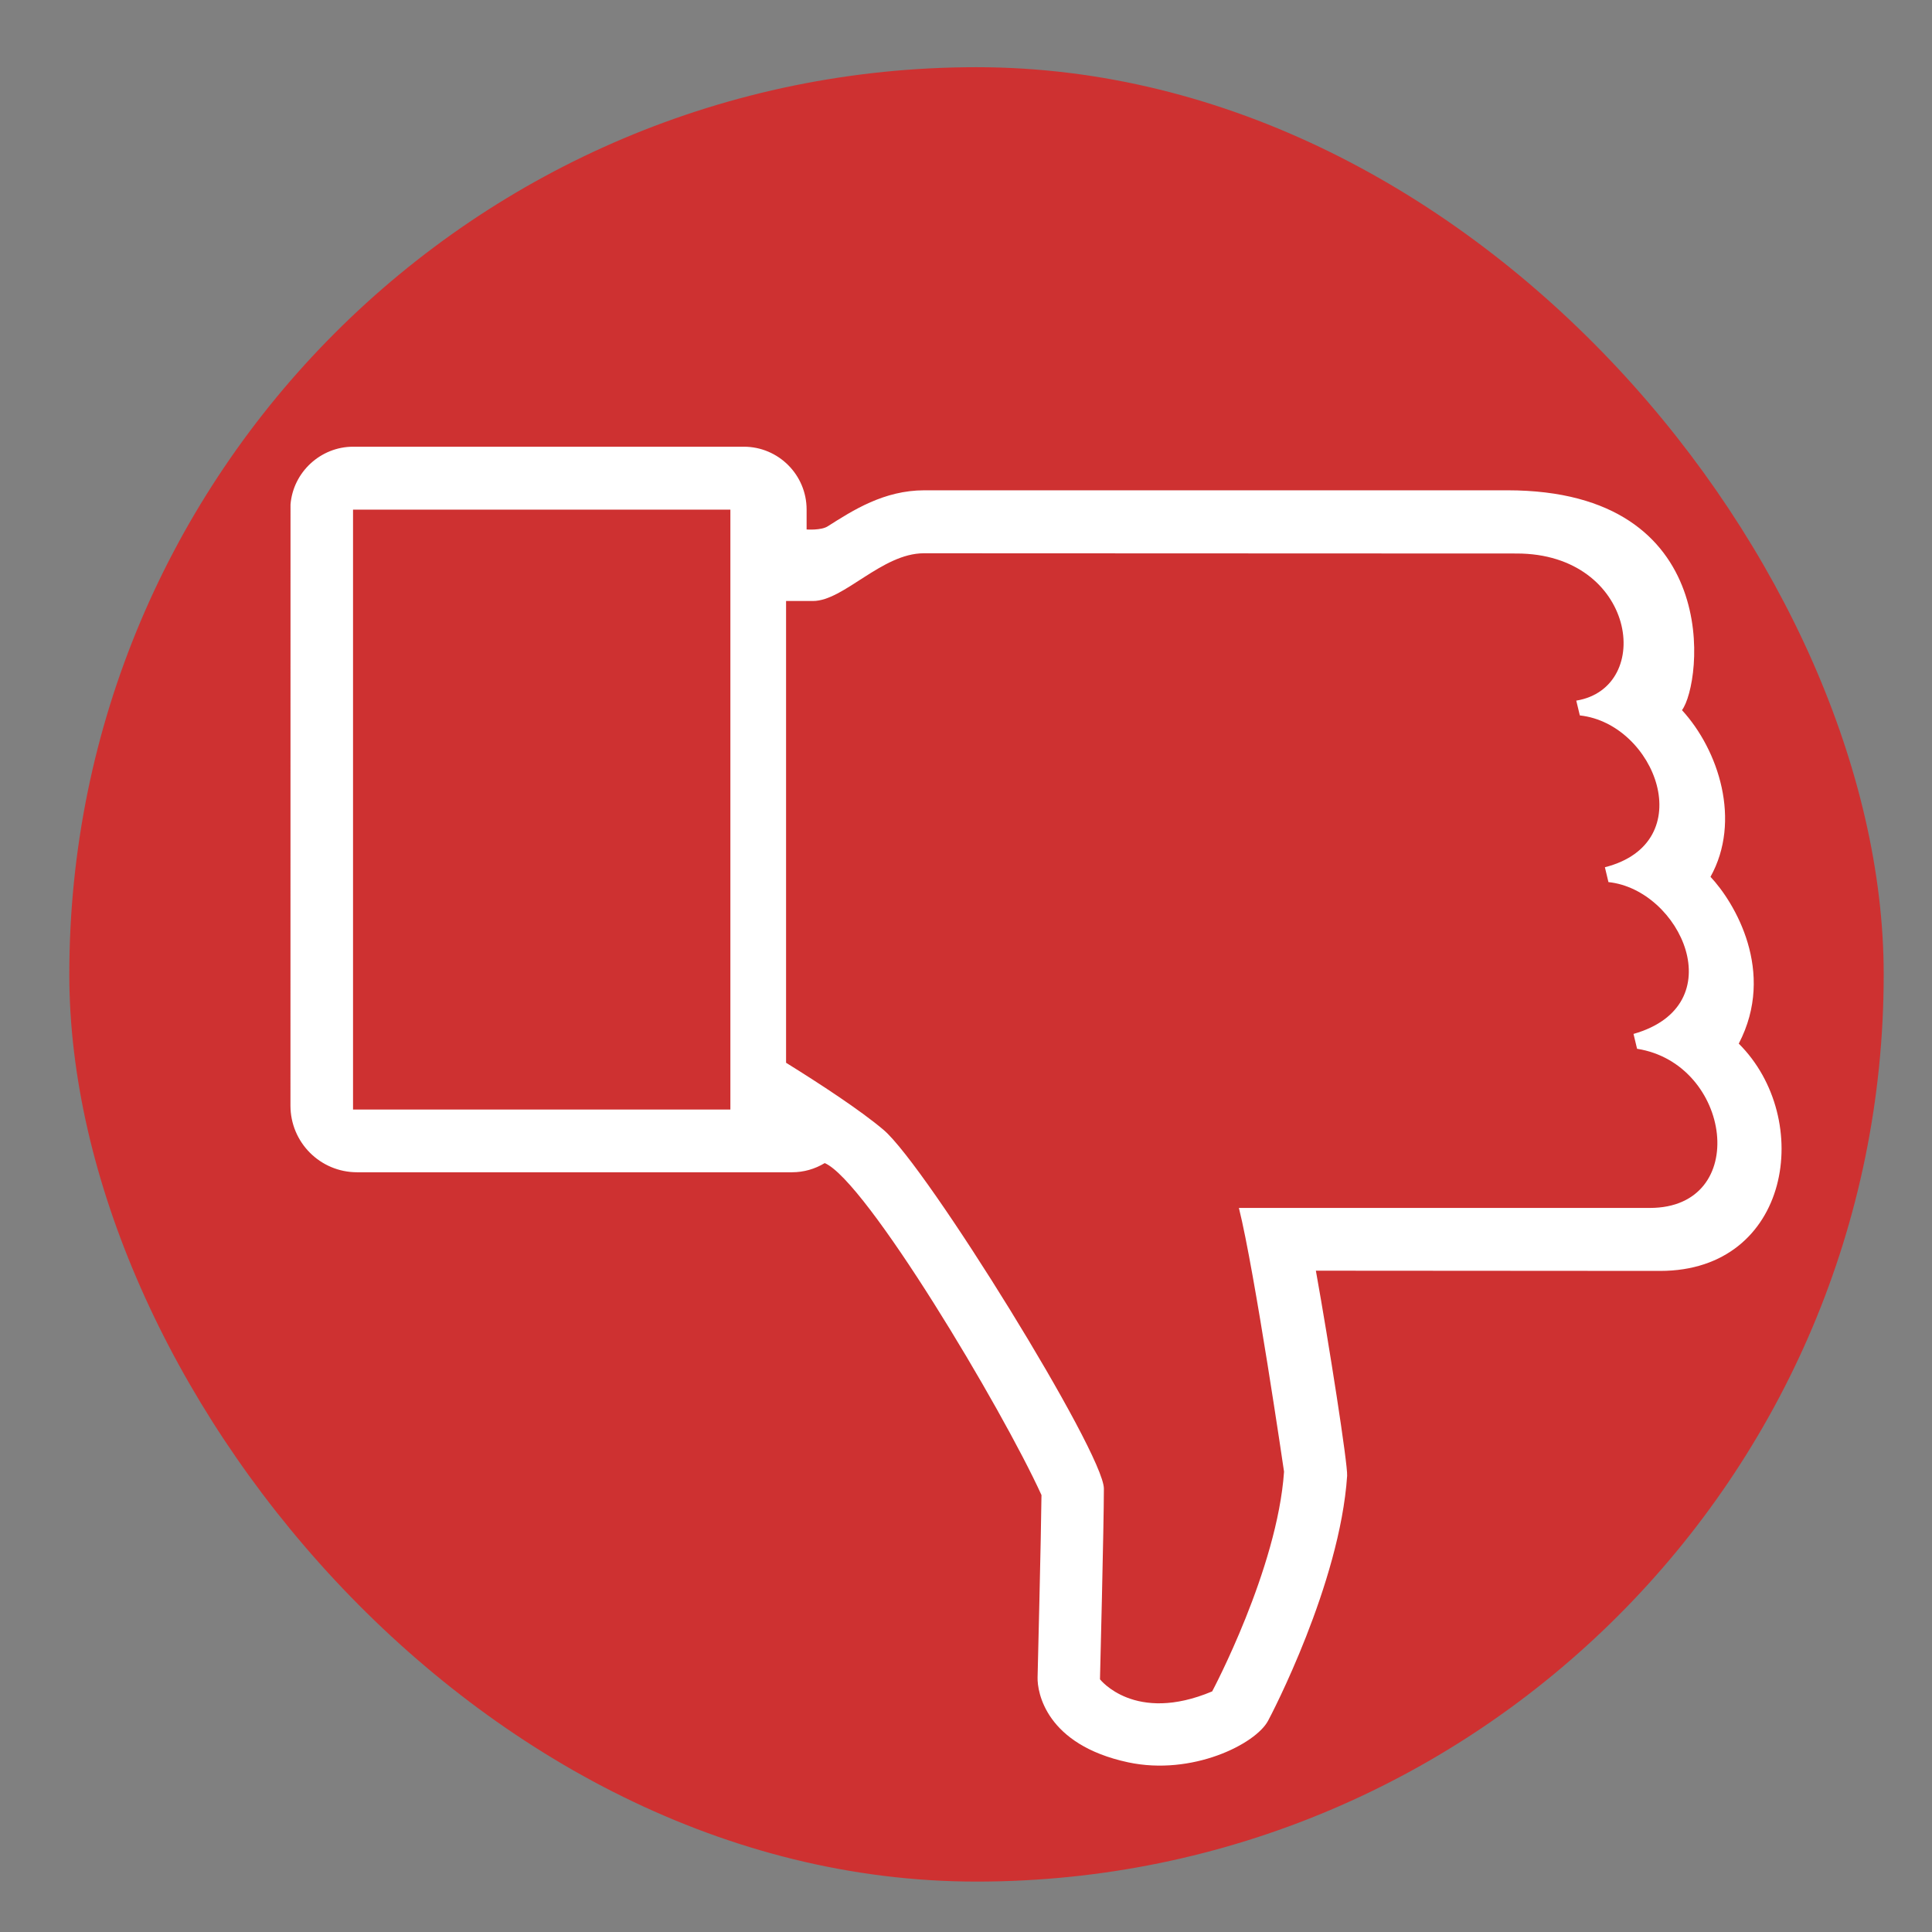 <?xml version="1.0" encoding="UTF-8" standalone="no"?>
<!-- Created with Inkscape (http://www.inkscape.org/) -->

<svg
   xmlns:dc="http://purl.org/dc/elements/1.1/"
   xmlns:cc="http://creativecommons.org/ns#"
   xmlns:rdf="http://www.w3.org/1999/02/22-rdf-syntax-ns#"
   xmlns:svg="http://www.w3.org/2000/svg"
   xmlns="http://www.w3.org/2000/svg"
   xmlns:sodipodi="http://sodipodi.sourceforge.net/DTD/sodipodi-0.dtd"
   xmlns:inkscape="http://www.inkscape.org/namespaces/inkscape"
   width="32"
   height="32"
   id="svg2825"
   version="1.1"
   inkscape:version="0.47 r22583"
   sodipodi:docname="icon-reprobarpersona.svg">
  <rect width="100%" height="100%" fill="#808080" stroke="none"/>
  <defs
     id="defs2827">
    <inkscape:perspective
       sodipodi:type="inkscape:persp3d"
       inkscape:vp_x="0 : 526.18109 : 1"
       inkscape:vp_y="0 : 1000 : 0"
       inkscape:vp_z="744.09448 : 526.18109 : 1"
       inkscape:persp3d-origin="372.04724 : 350.78739 : 1"
       id="perspective2833" />
    <inkscape:perspective
       id="perspective2864"
       inkscape:persp3d-origin="0.5 : 0.33333333 : 1"
       inkscape:vp_z="1 : 0.5 : 1"
       inkscape:vp_y="0 : 1000 : 0"
       inkscape:vp_x="0 : 0.5 : 1"
       sodipodi:type="inkscape:persp3d" />
    <inkscape:perspective
       id="perspective4367"
       inkscape:persp3d-origin="0.5 : 0.33333333 : 1"
       inkscape:vp_z="1 : 0.5 : 1"
       inkscape:vp_y="0 : 1000 : 0"
       inkscape:vp_x="0 : 0.5 : 1"
       sodipodi:type="inkscape:persp3d" />
    <inkscape:perspective
       id="perspective4404"
       inkscape:persp3d-origin="0.5 : 0.33333333 : 1"
       inkscape:vp_z="1 : 0.5 : 1"
       inkscape:vp_y="0 : 1000 : 0"
       inkscape:vp_x="0 : 0.5 : 1"
       sodipodi:type="inkscape:persp3d" />
    <inkscape:perspective
       id="perspective4441"
       inkscape:persp3d-origin="0.5 : 0.33333333 : 1"
       inkscape:vp_z="1 : 0.5 : 1"
       inkscape:vp_y="0 : 1000 : 0"
       inkscape:vp_x="0 : 0.5 : 1"
       sodipodi:type="inkscape:persp3d" />
    <inkscape:perspective
       id="perspective4509"
       inkscape:persp3d-origin="25 : 16.666667 : 1"
       inkscape:vp_z="50 : 25 : 1"
       inkscape:vp_y="0 : 1000 : 0"
       inkscape:vp_x="0 : 25 : 1"
       sodipodi:type="inkscape:persp3d" />
  </defs>
  <sodipodi:namedview
     id="base"
     pagecolor="#ffffff"
     bordercolor="#666666"
     borderopacity="1.0"
     inkscape:pageopacity="0.0"
     inkscape:pageshadow="2"
     inkscape:zoom="4"
     inkscape:cx="-20.655957"
     inkscape:cy="-9.5964429"
     inkscape:document-units="px"
     inkscape:current-layer="layer1"
     showgrid="false"
     inkscape:window-width="1280"
     inkscape:window-height="943"
     inkscape:window-x="0"
     inkscape:window-y="25"
     inkscape:window-maximized="1" />
  <g
     inkscape:label="Capa 1"
     inkscape:groupmode="layer"
     id="layer1"
     transform="translate(0,-1020.362)">
    <rect
       style="fill:#ce3131;fill-opacity:1;fill-rule:nonzero;stroke:none"
       id="rect2890"
       width="30.052"
       height="30.052"
       x="1.148"
       y="1021.475"
       rx="15.026" />
    <g
       style="fill:#333333"
       id="g4316"
       transform="matrix(0.453,0,0,0.453,-70.177,1013.532)">
      <g
         style="fill:#333333"
         id="g4318">
        <path
           style="fill:#333333"
           id="path4320"
           d="M 36.241,78.133 H 26.69 c -1.962,0 -3.558,-1.85 -3.558,-4.121 V 47.834 c 0,-2.271 1.596,-4.119 3.558,-4.119 h 9.551 c 1.962,0 3.558,1.848 3.558,4.119 v 26.178 c 0,2.271 -1.596,4.121 -3.558,4.121 z M 26.69,46.715 c -0.191,0 -0.558,0.436 -0.558,1.119 v 26.178 c 0,0.684 0.366,1.121 0.558,1.121 h 9.551 c 0.191,0 0.558,-0.438 0.558,-1.121 V 47.834 c 0,-0.684 -0.366,-1.119 -0.558,-1.119 H 26.69 z" />
      </g>
      <g
         style="fill:#333333"
         id="g4322">
        <path
           style="fill:#333333"
           id="path4324"
           d="M 74.821,78.133 H 45.346 c -2.35,0 -4.262,-1.912 -4.262,-4.264 v -26.14 c 0,-2.275 1.769,-4.129 4.038,-4.248 0.075,-0.01 0.148,-0.016 0.224,-0.016 h 0.412 c 0.32,-0.059 0.604,-0.221 0.814,-0.467 0.111,-0.215 0.229,-0.447 0.349,-0.689 1.388,-2.813 3.561,-8.242 2.518,-13.021 -0.044,-0.201 -0.045,-0.408 -0.007,-0.607 -0.018,-0.182 -0.027,-0.363 -0.027,-0.545 0,-3.01 2.448,-5.459 5.458,-5.459 1.682,0 3.283,0.795 4.316,2.135 0.005,0.006 0.011,0.012 0.017,0.018 0.284,0.326 6.546,7.676 3.021,18.637 h 12.605 c 10e-4,0 0.002,0 0.003,0 1.456,0 2.825,0.568 3.856,1.598 1.031,1.031 1.599,2.402 1.599,3.859 0,1.557 -0.655,2.965 -1.704,3.959 1.049,0.996 1.704,2.402 1.704,3.959 0,1.557 -0.655,2.963 -1.704,3.959 1.049,0.994 1.704,2.4 1.704,3.957 0,1.609 -0.7,3.059 -1.813,4.059 0.995,0.988 1.607,2.355 1.607,3.859 0,2.799 -2.125,5.125 -4.889,5.412 -0.116,0.029 -0.238,0.045 -0.364,0.045 z M 45.426,46.465 c -0.049,0.006 -0.097,0.01 -0.146,0.01 -0.663,0.027 -1.196,0.578 -1.196,1.254 V 73.87 c 0,0.697 0.566,1.264 1.262,1.264 h 29.222 c 0.058,-0.01 0.116,-0.018 0.176,-0.02 1.307,-0.068 2.331,-1.141 2.331,-2.439 0,-1.301 -1.024,-2.373 -2.331,-2.441 -0.797,-0.041 -1.422,-0.699 -1.422,-1.498 0,-0.828 0.672,-1.52 1.5,-1.52 1.355,0 2.458,-1.104 2.458,-2.459 0,-1.355 -1.103,-2.457 -2.458,-2.457 -0.828,0 -1.5,-0.672 -1.5,-1.5 0,-0.828 0.672,-1.5 1.5,-1.5 1.355,0 2.458,-1.104 2.458,-2.459 0,-1.355 -1.103,-2.459 -2.458,-2.459 -0.828,0 -1.5,-0.672 -1.5,-1.5 0,-0.828 0.672,-1.5 1.5,-1.5 1.355,0 2.458,-1.104 2.458,-2.459 0,-1.355 -1.103,-2.457 -2.458,-2.457 H 60.06 c -0.503,0 -0.972,-0.252 -1.25,-0.67 -0.277,-0.418 -0.327,-0.949 -0.132,-1.412 4.138,-9.822 -1.043,-16.713 -1.68,-17.504 -0.055,-0.055 -0.105,-0.115 -0.151,-0.178 -0.473,-0.652 -1.195,-1.025 -1.984,-1.025 -1.355,0 -2.458,1.104 -2.458,2.459 0,0.166 0.018,0.336 0.054,0.506 0.037,0.176 0.042,0.355 0.016,0.529 0.941,5.234 -1.017,10.727 -2.863,14.467 -0.154,0.313 -0.306,0.611 -0.448,0.883 -0.036,0.066 -0.077,0.133 -0.122,0.193 -0.722,0.969 -1.78,1.588 -2.981,1.74 -0.063,0.008 -0.126,0.012 -0.189,0.012 h -0.446 z" />
      </g>
    </g>
    <path
       style="fill:#ff0000;fill-opacity:1;fill-rule:nonzero;stroke:none"
       d="m -127.969,1066.151 25.951,0 c 7.453,0 13.453,6 13.453,13.453 l 0,17.642 c 0,7.453 -6,13.453 -13.453,13.453 l -25.951,0 c -7.453,0 -13.453,-6 -13.453,-13.453 l 0,-17.642 c 0,-7.453 6,-13.453 13.453,-13.453 z"
       id="rect4430" />
    <g
       id="g4318-0"
       style="fill:#333333"
       transform="matrix(0.453,0,0,0.453,-127.882,992.068)">
      <path
         sodipodi:nodetypes="ccccccccc"
         d="m 36.241,78.133 -9.551,0 c -1.962,0 -3.558,-1.85 -3.558,-4.121 l 0,-26.178 c 0,-2.271 1.596,-4.119 3.558,-4.119 l 9.551,0 c 1.962,0 3.558,1.848 3.558,4.119 l 0,26.178 c 0,2.271 -1.596,4.121 -3.558,4.121 z"
         id="path4320-0"
         style="fill:#333333" />
    </g>
    <g
       id="g4322-1"
       style="fill:#333333"
       transform="matrix(0.453,0,0,0.453,-127.882,992.068)">
      <path
         sodipodi:nodetypes="ccccsccssssssssccssscscscssc"
         d="m 74.821,78.133 -29.475,0 c -2.35,0 -4.262,-1.912 -4.262,-4.264 l 0,-26.14 c 0,-2.275 1.769,-4.129 4.038,-4.248 0.075,-0.01 0.148,-0.016 0.224,-0.016 l 0.412,0 c 0.32,-0.059 0.604,-0.221 0.814,-0.467 0.111,-0.215 0.229,-0.447 0.349,-0.689 1.388,-2.813 3.561,-8.242 2.518,-13.021 -0.044,-0.201 -0.045,-0.408 -0.007,-0.607 -0.018,-0.182 -0.027,-0.363 -0.027,-0.545 0,-3.01 2.448,-5.459 5.458,-5.459 1.682,0 3.283,0.795 4.316,2.135 0.005,0.006 0.011,0.012 0.017,0.018 0.284,0.326 6.546,7.676 3.021,18.637 l 12.605,0 c 10e-4,0 0.002,0 0.003,0 1.456,0 2.825,0.568 3.856,1.598 1.031,1.031 1.599,2.402 1.599,3.859 0,1.557 -0.655,2.965 -1.704,3.959 1.049,0.996 1.704,2.402 1.704,3.959 0,1.557 -0.655,2.963 -1.704,3.959 1.049,0.994 1.704,2.4 1.704,3.957 0,1.609 -0.7,3.059 -1.813,4.059 0.995,0.988 1.607,2.355 1.607,3.859 0,2.799 -2.125,5.125 -4.889,5.412 -0.116,0.029 -0.238,0.045 -0.364,0.045 z"
         id="path4324-0"
         style="fill:#333333" />
    </g>
    <g
       style="fill:#f2f2f2"
       transform="matrix(0.453,0,0,0.453,-168.083,1015.674)"
       id="g4464">
      <g
         transform="translate(222.585,117.541)"
         style="fill:#f2f2f2;fill-opacity:1"
         id="g4318-0-8">
        <path
           style="fill:#f2f2f2;fill-opacity:1"
           id="path4320-0-6"
           d="m 36.241,78.133 -9.551,0 c -1.962,0 -3.558,-1.85 -3.558,-4.121 l 0,-26.178 c 0,-2.271 1.596,-4.119 3.558,-4.119 l 9.551,0 c 1.962,0 3.558,1.848 3.558,4.119 l 0,26.178 c 0,2.271 -1.596,4.121 -3.558,4.121 z"
           sodipodi:nodetypes="ccccccccc" />
      </g>
      <g
         transform="translate(222.585,117.541)"
         style="fill:#f2f2f2;fill-opacity:1"
         id="g4322-1-3">
        <path
           style="fill:#f2f2f2;fill-opacity:1"
           id="path4324-0-0"
           d="m 74.821,78.133 -29.475,0 c -2.35,0 -4.262,-1.912 -4.262,-4.264 l 0,-26.14 c 0,-2.275 1.769,-4.129 4.038,-4.248 0.075,-0.01 0.148,-0.016 0.224,-0.016 l 0.412,0 c 0.32,-0.059 0.604,-0.221 0.814,-0.467 0.111,-0.215 0.229,-0.447 0.349,-0.689 1.388,-2.813 3.561,-8.242 2.518,-13.021 -0.044,-0.201 -0.045,-0.408 -0.007,-0.607 -0.018,-0.182 -0.027,-0.363 -0.027,-0.545 0,-3.01 2.448,-5.459 5.458,-5.459 1.682,0 3.283,0.795 4.316,2.135 0.005,0.006 0.011,0.012 0.017,0.018 0.284,0.326 6.546,7.676 3.021,18.637 l 12.605,0 c 10e-4,0 0.002,0 0.003,0 1.456,0 2.825,0.568 3.856,1.598 1.031,1.031 1.599,2.402 1.599,3.859 0,1.557 -0.655,2.965 -1.704,3.959 1.049,0.996 1.704,2.402 1.704,3.959 0,1.557 -0.655,2.963 -1.704,3.959 1.049,0.994 1.704,2.4 1.704,3.957 0,1.609 -0.7,3.059 -1.813,4.059 0.995,0.988 1.607,2.355 1.607,3.859 0,2.799 -2.125,5.125 -4.889,5.412 -0.116,0.029 -0.238,0.045 -0.364,0.045 z"
           sodipodi:nodetypes="ccccsccssssssssccssscscscssc" />
      </g>
    </g>
    <g
       transform="matrix(0.347,0,0,0.347,-106.655,1064.354)"
       style="fill:#ffffff"
       id="g5">
      <path
         style="fill:#ffffff"
         id="path7"
         d="M 36.241,78.133 H 26.69 c -1.962,0 -3.558,-1.85 -3.558,-4.121 V 47.834 c 0,-2.271 1.596,-4.119 3.558,-4.119 h 9.551 c 1.962,0 3.558,1.848 3.558,4.119 v 26.178 c 0,2.271 -1.596,4.121 -3.558,4.121 z M 26.69,46.715 c -0.191,0 -0.558,0.436 -0.558,1.119 v 26.178 c 0,0.684 0.366,1.121 0.558,1.121 h 9.551 c 0.191,0 0.558,-0.438 0.558,-1.121 V 47.834 c 0,-0.684 -0.366,-1.119 -0.558,-1.119 H 26.69 z" />
    </g>
    <g
       transform="matrix(0.347,0,0,0.347,-143.126,1071.955)"
       style="fill:#ffffff"
       id="g9">
      <path
         style="fill:#ffffff"
         id="path11"
         d="M 74.821,78.133 H 45.346 c -2.35,0 -4.262,-1.912 -4.262,-4.264 v -26.14 c 0,-2.275 1.769,-4.129 4.038,-4.248 0.075,-0.01 0.148,-0.016 0.224,-0.016 h 0.412 c 0.32,-0.059 0.604,-0.221 0.814,-0.467 0.111,-0.215 0.229,-0.447 0.349,-0.689 1.388,-2.813 3.561,-8.242 2.518,-13.021 -0.044,-0.201 -0.045,-0.408 -0.007,-0.607 -0.018,-0.182 -0.027,-0.363 -0.027,-0.545 0,-3.01 2.448,-5.459 5.458,-5.459 1.682,0 3.283,0.795 4.316,2.135 0.005,0.006 0.011,0.012 0.017,0.018 0.284,0.326 6.546,7.676 3.021,18.637 h 12.605 c 10e-4,0 0.002,0 0.003,0 1.456,0 2.825,0.568 3.856,1.598 1.031,1.031 1.599,2.402 1.599,3.859 0,1.557 -0.655,2.965 -1.704,3.959 1.049,0.996 1.704,2.402 1.704,3.959 0,1.557 -0.655,2.963 -1.704,3.959 1.049,0.994 1.704,2.4 1.704,3.957 0,1.609 -0.7,3.059 -1.813,4.059 0.995,0.988 1.607,2.355 1.607,3.859 0,2.799 -2.125,5.125 -4.889,5.412 -0.116,0.029 -0.238,0.045 -0.364,0.045 z M 45.426,46.465 c -0.049,0.006 -0.097,0.01 -0.146,0.01 -0.663,0.027 -1.196,0.578 -1.196,1.254 V 73.87 c 0,0.697 0.566,1.264 1.262,1.264 h 29.222 c 0.058,-0.01 0.116,-0.018 0.176,-0.02 1.307,-0.068 2.331,-1.141 2.331,-2.439 0,-1.301 -1.024,-2.373 -2.331,-2.441 -0.797,-0.041 -1.422,-0.699 -1.422,-1.498 0,-0.828 0.672,-1.52 1.5,-1.52 1.355,0 2.458,-1.104 2.458,-2.459 0,-1.355 -1.103,-2.457 -2.458,-2.457 -0.828,0 -1.5,-0.672 -1.5,-1.5 0,-0.828 0.672,-1.5 1.5,-1.5 1.355,0 2.458,-1.104 2.458,-2.459 0,-1.355 -1.103,-2.459 -2.458,-2.459 -0.828,0 -1.5,-0.672 -1.5,-1.5 0,-0.828 0.672,-1.5 1.5,-1.5 1.355,0 2.458,-1.104 2.458,-2.459 0,-1.355 -1.103,-2.457 -2.458,-2.457 H 60.06 c -0.503,0 -0.972,-0.252 -1.25,-0.67 -0.277,-0.418 -0.327,-0.949 -0.132,-1.412 4.138,-9.822 -1.043,-16.713 -1.68,-17.504 -0.055,-0.055 -0.105,-0.115 -0.151,-0.178 -0.473,-0.652 -1.195,-1.025 -1.984,-1.025 -1.355,0 -2.458,1.104 -2.458,2.459 0,0.166 0.018,0.336 0.054,0.506 0.037,0.176 0.042,0.355 0.016,0.529 0.941,5.234 -1.017,10.727 -2.863,14.467 -0.154,0.313 -0.306,0.611 -0.448,0.883 -0.036,0.066 -0.077,0.133 -0.122,0.193 -0.722,0.969 -1.78,1.588 -2.981,1.74 -0.063,0.008 -0.126,0.012 -0.189,0.012 h -0.446 z" />
    </g>
    <g
       style="fill:#ffffff"
       transform="matrix(0.95,0,0,-0.95,-6.591,1062.434)"
       id="g4499">
      <path
         d="m 37.253,26.091 c 1.317,-1.311 0.91,-3.963 -1.371,-3.963 l -6.002,0.004 c 0.228,-1.271 0.558,-3.378 0.545,-3.577 -0.126,-1.884 -1.327,-4.177 -1.379,-4.271 -0.219,-0.408 -1.325,-0.961 -2.438,-0.724 -1.439,0.308 -1.586,1.226 -1.58,1.479 0,0 0.062,2.511 0.068,3.181 -0.688,1.511 -3.06,5.482 -3.779,5.788 -0.172,-0.104 -0.367,-0.16 -0.57,-0.16 h -7.583 c -0.644,0 -1.162,0.521 -1.162,1.162 l 10e-4,10.48 c 0.045,0.565 0.525,1.008 1.092,1.008 h 6.811 c 0.604,0 1.095,-0.491 1.095,-1.095 v -0.348 c 0,0 0.253,-0.019 0.368,0.055 0.438,0.278 0.979,0.628 1.685,0.628 h 10.164 c 3.8,0 3.392,-3.373 3.045,-3.833 0.642,-0.699 1.039,-1.932 0.497,-2.906 0.416,-0.441 1.148,-1.653 0.493,-2.908 z m -17.581,9.31 H 13.093 V 24.942 h 6.579 v 10.459 z m 15.808,-9.4 -0.062,0.259 c 1.751,0.498 0.819,2.516 -0.437,2.647 l -0.062,0.259 c 1.679,0.427 0.878,2.505 -0.437,2.647 l -0.062,0.258 c 1.371,0.225 1.039,2.565 -1.038,2.565 L 23.044,34.64 c -0.73,0 -1.395,-0.832 -1.932,-0.832 h -0.469 v -8.051 c 0.584,-0.362 1.302,-0.832 1.701,-1.171 0.754,-0.643 3.84,-5.63 3.84,-6.254 0,-0.624 -0.068,-3.324 -0.068,-3.324 0,0 0.605,-0.78 1.956,-0.211 0,0 1.137,2.132 1.253,3.831 0,0 -0.512,3.5 -0.787,4.598 h 7.167 c 1.761,0.002 1.425,2.516 -0.225,2.775 z"
         id="path4501" />
    </g>
    <g
       transform="matrix(0.453,0,0,0.453,-49.177,861.532)"
       id="g4488"
       style="fill:#008000">
      <g
         id="g4490"
         style="fill:#008000">
        <path
           d="M 36.241,78.133 H 26.69 c -1.962,0 -3.558,-1.85 -3.558,-4.121 V 47.834 c 0,-2.271 1.596,-4.119 3.558,-4.119 h 9.551 c 1.962,0 3.558,1.848 3.558,4.119 v 26.178 c 0,2.271 -1.596,4.121 -3.558,4.121 z M 26.69,46.715 c -0.191,0 -0.558,0.436 -0.558,1.119 v 26.178 c 0,0.684 0.366,1.121 0.558,1.121 h 9.551 c 0.191,0 0.558,-0.438 0.558,-1.121 V 47.834 c 0,-0.684 -0.366,-1.119 -0.558,-1.119 H 26.69 z"
           id="path4492"
           style="fill:#008000" />
      </g>
      <g
         id="g4494"
         style="fill:#008000">
        <path
           d="M 74.821,78.133 H 45.346 c -2.35,0 -4.262,-1.912 -4.262,-4.264 v -26.14 c 0,-2.275 1.769,-4.129 4.038,-4.248 0.075,-0.01 0.148,-0.016 0.224,-0.016 h 0.412 c 0.32,-0.059 0.604,-0.221 0.814,-0.467 0.111,-0.215 0.229,-0.447 0.349,-0.689 1.388,-2.813 3.561,-8.242 2.518,-13.021 -0.044,-0.201 -0.045,-0.408 -0.007,-0.607 -0.018,-0.182 -0.027,-0.363 -0.027,-0.545 0,-3.01 2.448,-5.459 5.458,-5.459 1.682,0 3.283,0.795 4.316,2.135 0.005,0.006 0.011,0.012 0.017,0.018 0.284,0.326 6.546,7.676 3.021,18.637 h 12.605 c 10e-4,0 0.002,0 0.003,0 1.456,0 2.825,0.568 3.856,1.598 1.031,1.031 1.599,2.402 1.599,3.859 0,1.557 -0.655,2.965 -1.704,3.959 1.049,0.996 1.704,2.402 1.704,3.959 0,1.557 -0.655,2.963 -1.704,3.959 1.049,0.994 1.704,2.4 1.704,3.957 0,1.609 -0.7,3.059 -1.813,4.059 0.995,0.988 1.607,2.355 1.607,3.859 0,2.799 -2.125,5.125 -4.889,5.412 -0.116,0.029 -0.238,0.045 -0.364,0.045 z M 45.426,46.465 c -0.049,0.006 -0.097,0.01 -0.146,0.01 -0.663,0.027 -1.196,0.578 -1.196,1.254 V 73.87 c 0,0.697 0.566,1.264 1.262,1.264 h 29.222 c 0.058,-0.01 0.116,-0.018 0.176,-0.02 1.307,-0.068 2.331,-1.141 2.331,-2.439 0,-1.301 -1.024,-2.373 -2.331,-2.441 -0.797,-0.041 -1.422,-0.699 -1.422,-1.498 0,-0.828 0.672,-1.52 1.5,-1.52 1.355,0 2.458,-1.104 2.458,-2.459 0,-1.355 -1.103,-2.457 -2.458,-2.457 -0.828,0 -1.5,-0.672 -1.5,-1.5 0,-0.828 0.672,-1.5 1.5,-1.5 1.355,0 2.458,-1.104 2.458,-2.459 0,-1.355 -1.103,-2.459 -2.458,-2.459 -0.828,0 -1.5,-0.672 -1.5,-1.5 0,-0.828 0.672,-1.5 1.5,-1.5 1.355,0 2.458,-1.104 2.458,-2.459 0,-1.355 -1.103,-2.457 -2.458,-2.457 H 60.06 c -0.503,0 -0.972,-0.252 -1.25,-0.67 -0.277,-0.418 -0.327,-0.949 -0.132,-1.412 4.138,-9.822 -1.043,-16.713 -1.68,-17.504 -0.055,-0.055 -0.105,-0.115 -0.151,-0.178 -0.473,-0.652 -1.195,-1.025 -1.984,-1.025 -1.355,0 -2.458,1.104 -2.458,2.459 0,0.166 0.018,0.336 0.054,0.506 0.037,0.176 0.042,0.355 0.016,0.529 0.941,5.234 -1.017,10.727 -2.863,14.467 -0.154,0.313 -0.306,0.611 -0.448,0.883 -0.036,0.066 -0.077,0.133 -0.122,0.193 -0.722,0.969 -1.78,1.588 -2.981,1.74 -0.063,0.008 -0.126,0.012 -0.189,0.012 h -0.446 z"
           id="path4496"
           style="fill:#008000" />
      </g>
    </g>
  </g>
</svg>
